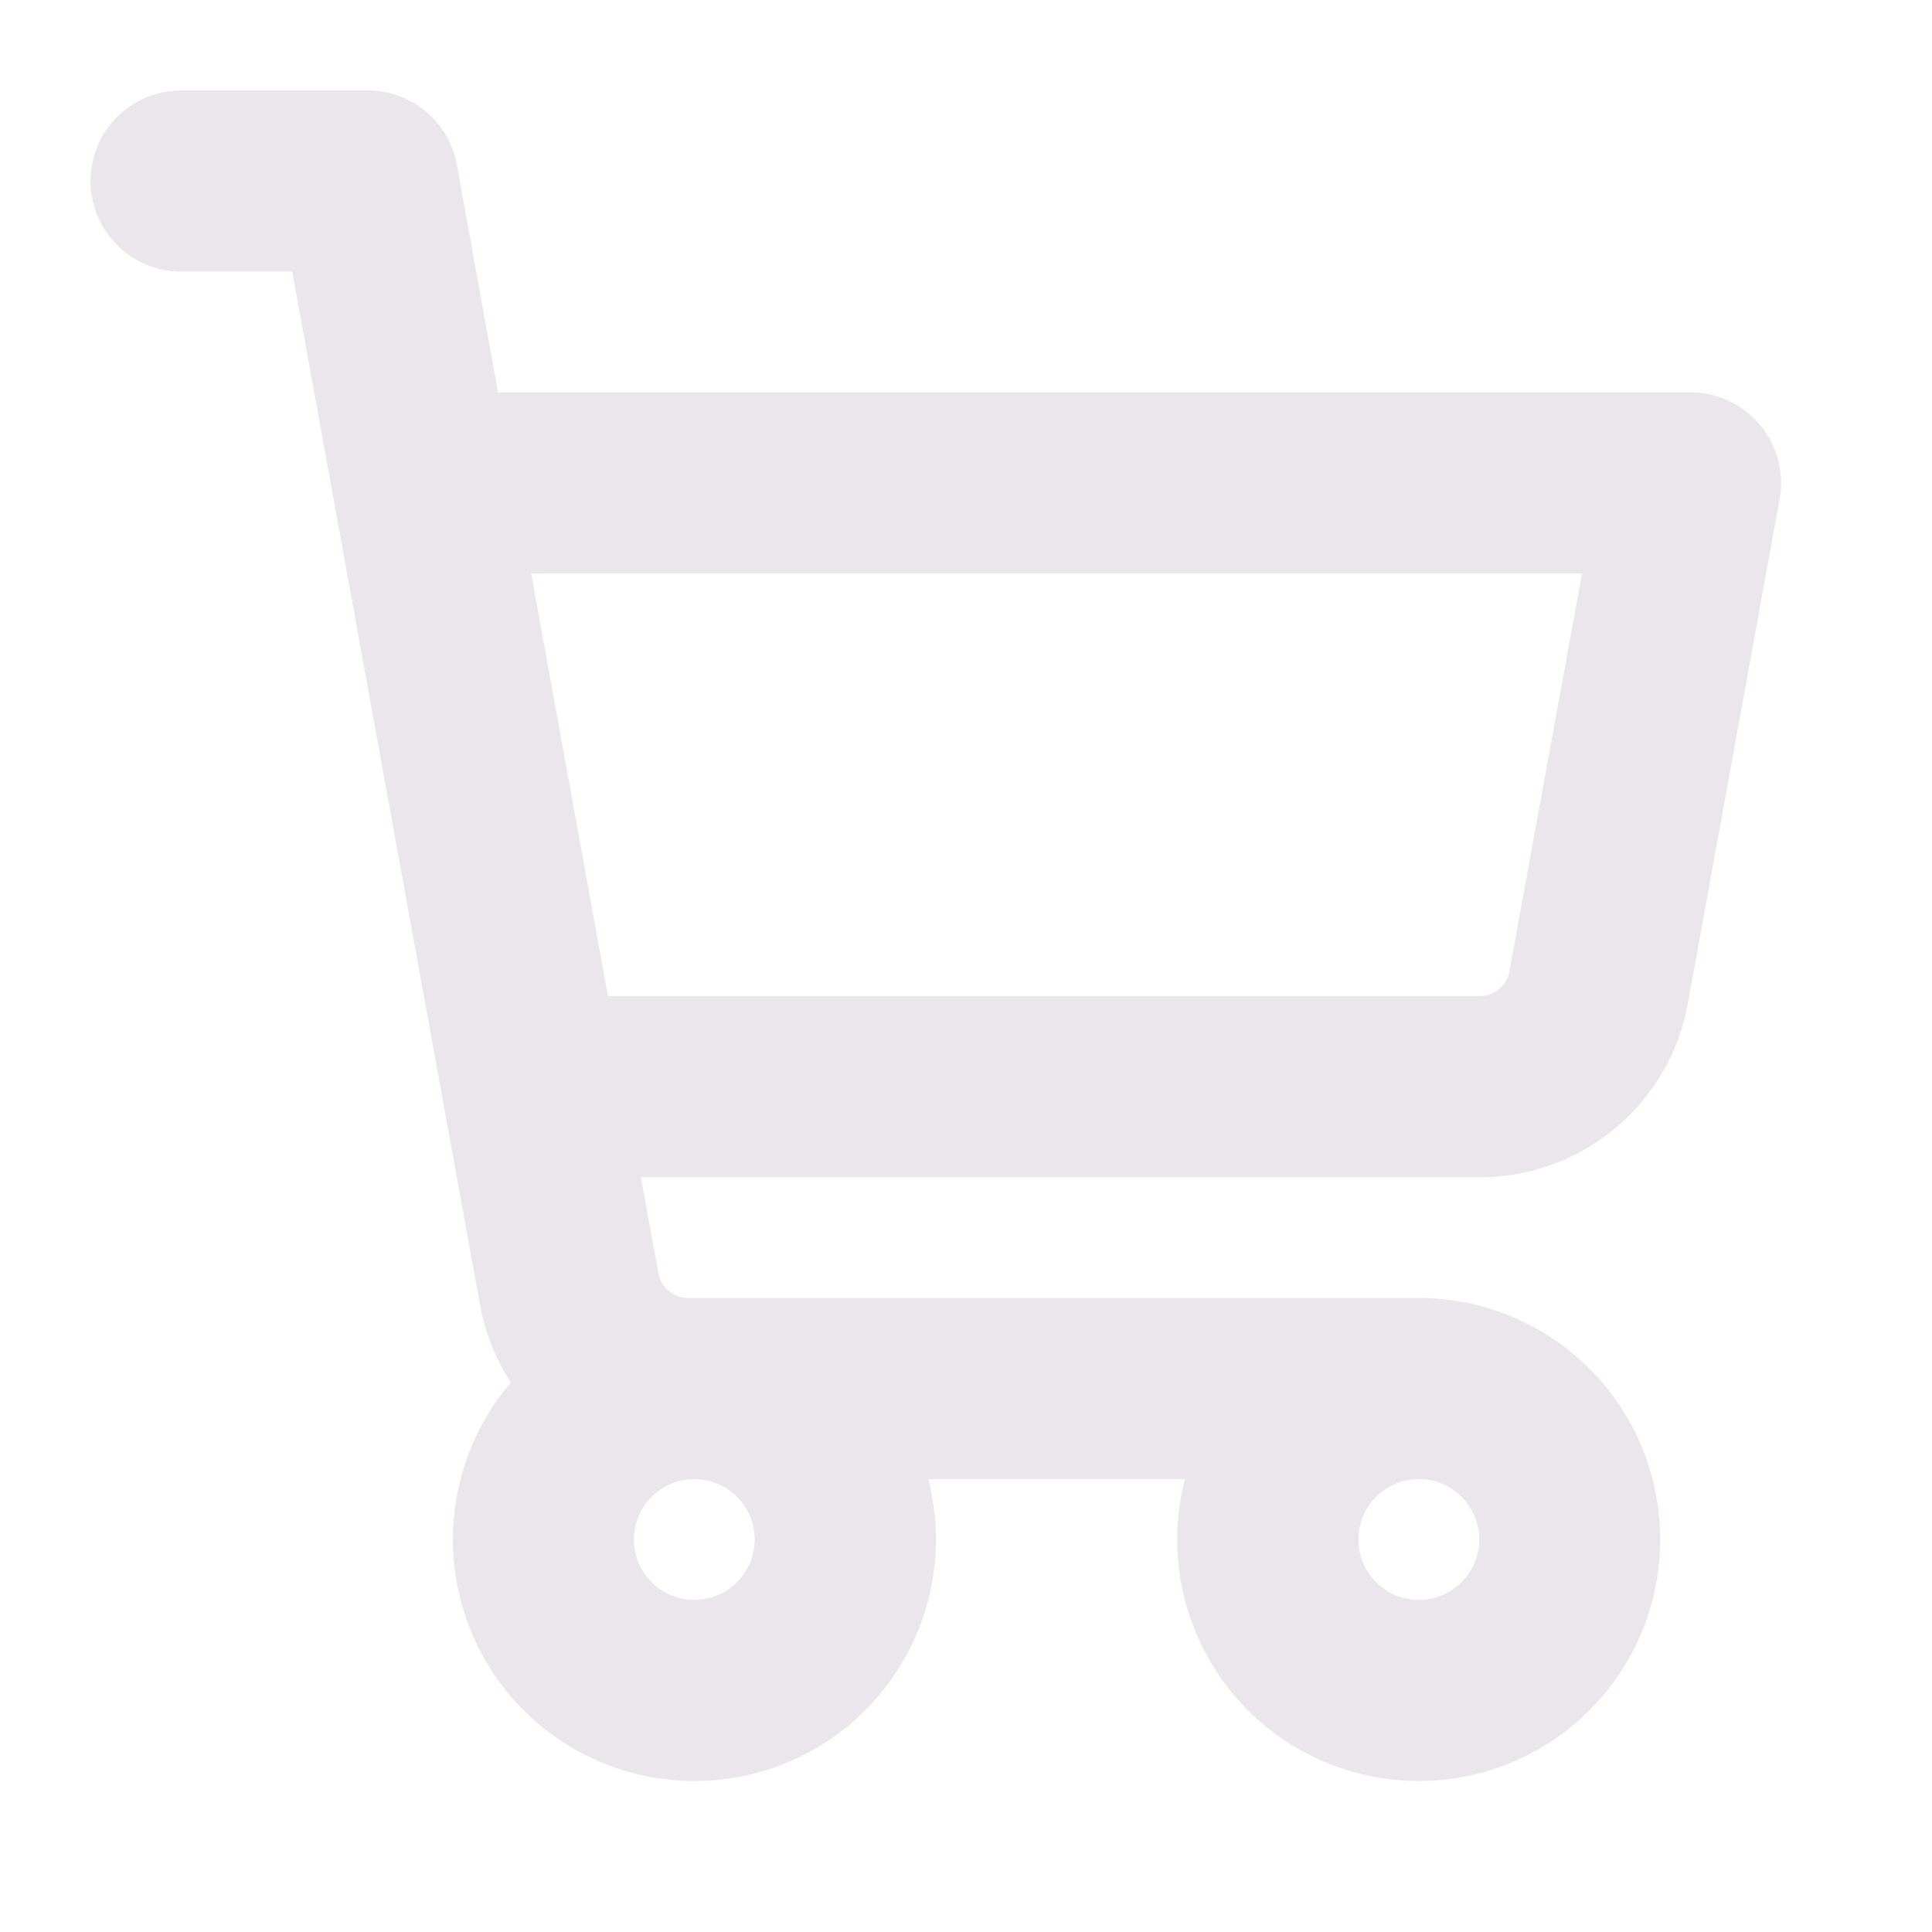 <svg xmlns="http://www.w3.org/2000/svg" width="24" height="24" viewBox="0 0 24 24">
  <path fill="#EBE6EB" d="M21.863 5.28A1.124 1.124 0 0 0 21 4.874H6.187l-.512-2.827a1.125 1.125 0 0 0-1.107-.923H2.25a1.125 1.125 0 0 0 0 2.25h1.38l2.334 12.844c.063.34.193.666.382.957a3 3 0 1 0 5.185 1.199h3.188a3 3 0 1 0 2.906-2.25H8.547a.375.375 0 0 1-.368-.307l-.218-1.193h10.423a2.626 2.626 0 0 0 2.583-2.156l1.14-6.268a1.124 1.124 0 0 0-.244-.922ZM9.375 19.124a.75.75 0 1 1-1.5 0 .75.75 0 0 1 1.5 0Zm8.25.75a.75.75 0 1 1 0-1.5.75.75 0 0 1 0 1.5Zm1.125-7.807a.375.375 0 0 1-.366.307H7.552l-.954-5.25h13.054l-.902 4.943Z"/>
</svg>
